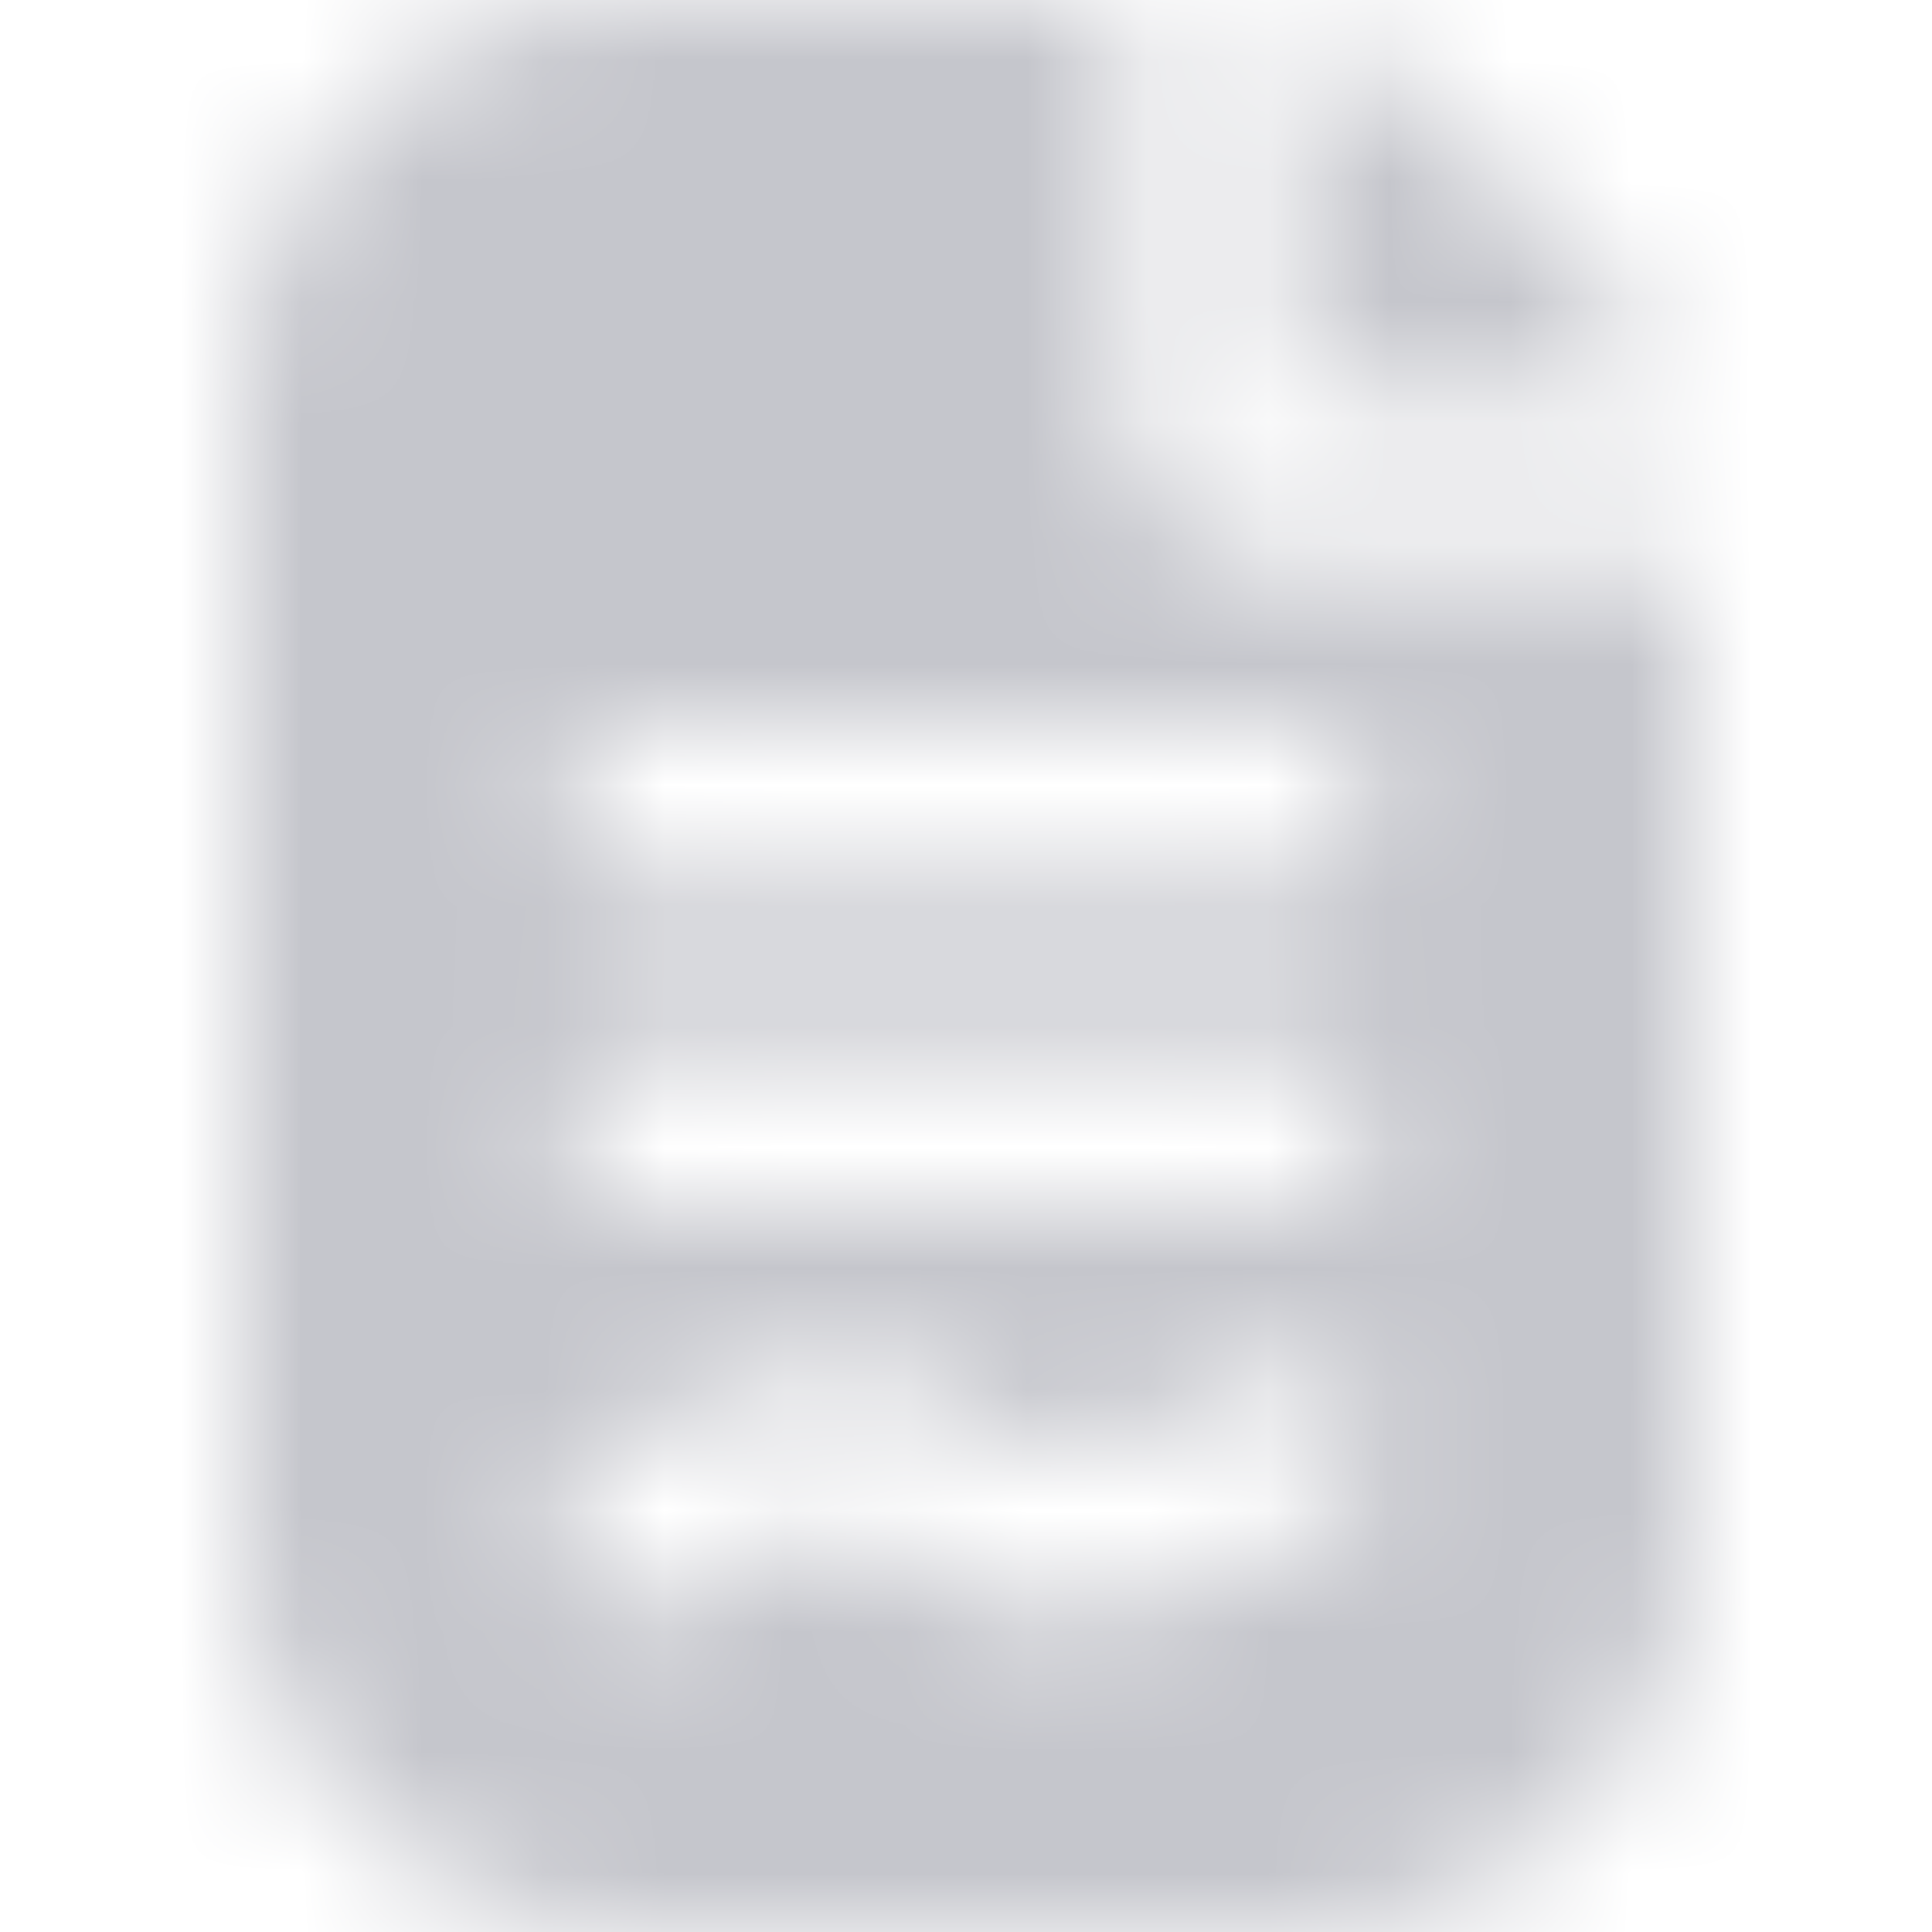 <svg width="16" height="16" viewBox="0 0 16 16" fill="none" xmlns="http://www.w3.org/2000/svg">
    <mask id="381csylvia" style="mask-type:alpha" maskUnits="userSpaceOnUse" x="2" y="0" width="13" height="16">
        <path d="M10.667.2c.47.161.898.427 1.252.776l1.104 1.105a3.3 3.3 0 0 1 .777 1.252h-3.133V.2zM14 4.667v8A3.337 3.337 0 0 1 10.667 16H5.333A3.338 3.338 0 0 1 2 12.667V3.333A3.338 3.338 0 0 1 5.333 0h4v3.333c0 .737.597 1.334 1.334 1.334H14zm-2.795 6.942a.666.666 0 0 0-.93-.15c-.002 0-.002.001-.003.002a3.056 3.056 0 0 1-1.515.54.899.899 0 0 1-.576-.23 2.016 2.016 0 0 0-1.222-.437c-.74.07-1.444.348-2.03.804a.667.667 0 1 0 .809 1.058c.355-.278.775-.46 1.221-.53.164 0 .247.053.467.2.38.3.849.465 1.333.467a4.31 4.31 0 0 0 2.304-.795.666.666 0 0 0 .142-.93zm.128-2.276a.667.667 0 0 0-.666-.666H5.333a.667.667 0 0 0 0 1.333h5.334a.667.667 0 0 0 .666-.667zm0-2.666A.667.667 0 0 0 10.667 6H5.333a.667.667 0 0 0 0 1.333h5.334a.667.667 0 0 0 .666-.666z" fill="#ffffff"/>
    </mask>
    <g mask="url(#381csylvia)">
        <path fill="#C5C6CC" d="M0 0h16v16H0z"/>
    </g>
</svg>
